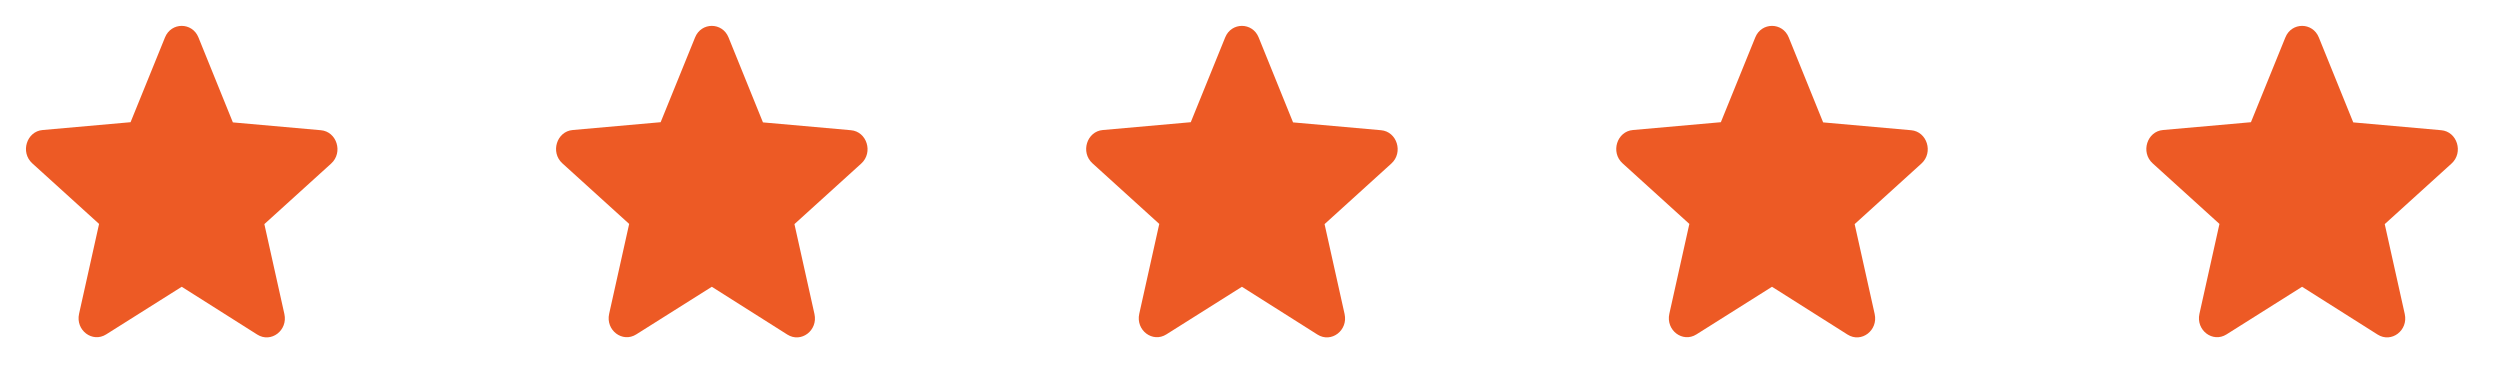 <svg width="120" height="18" viewBox="0 0 120 18" fill="none" xmlns="http://www.w3.org/2000/svg">
<path d="M8.723 13.765L12.348 16.059C13.012 16.48 13.825 15.858 13.65 15.072L12.689 10.757L15.896 7.85C16.481 7.319 16.167 6.314 15.398 6.25L11.178 5.875L9.526 1.798C9.229 1.057 8.216 1.057 7.919 1.798L6.267 5.866L2.047 6.241C1.279 6.305 0.964 7.31 1.549 7.84L4.756 10.748L3.795 15.063C3.62 15.849 4.433 16.471 5.097 16.05L8.723 13.765Z" fill="#ED5A25"/>
<path d="M34.167 13.765L37.792 16.059C38.456 16.48 39.269 15.858 39.094 15.072L38.133 10.757L41.34 7.85C41.925 7.319 41.611 6.314 40.842 6.25L36.622 5.875L34.97 1.798C34.673 1.057 33.66 1.057 33.363 1.798L31.711 5.866L27.491 6.241C26.723 6.305 26.408 7.31 26.993 7.84L30.2 10.748L29.239 15.063C29.064 15.849 29.877 16.471 30.541 16.05L34.167 13.765Z" fill="#ED5A25"/>
<path d="M59.612 13.765L63.238 16.059C63.902 16.48 64.715 15.858 64.54 15.072L63.579 10.757L66.785 7.85C67.371 7.319 67.056 6.314 66.287 6.25L62.067 5.875L60.416 1.798C60.119 1.057 59.105 1.057 58.808 1.798L57.157 5.866L52.937 6.241C52.168 6.305 51.853 7.31 52.439 7.84L55.645 10.748L54.684 15.063C54.51 15.849 55.322 16.471 55.986 16.05L59.612 13.765Z" fill="#ED5A25"/>
<path d="M85.056 13.765L88.682 16.059C89.346 16.48 90.159 15.858 89.984 15.072L89.023 10.757L92.229 7.85C92.815 7.319 92.5 6.314 91.731 6.25L87.511 5.875L85.86 1.798C85.563 1.057 84.549 1.057 84.252 1.798L82.601 5.866L78.381 6.241C77.612 6.305 77.297 7.31 77.883 7.84L81.089 10.748L80.128 15.063C79.954 15.849 80.766 16.471 81.43 16.05L85.056 13.765Z" fill="#ED5A25"/>
<path d="M110.5 13.765L114.126 16.059C114.79 16.48 115.603 15.858 115.428 15.072L114.467 10.757L117.674 7.85C118.259 7.319 117.944 6.314 117.176 6.25L112.956 5.875L111.304 1.798C111.007 1.057 109.994 1.057 109.697 1.798L108.045 5.866L103.825 6.241C103.056 6.305 102.742 7.31 103.327 7.84L106.534 10.748L105.573 15.063C105.398 15.849 106.21 16.471 106.874 16.05L110.5 13.765Z" fill="#ED5A25"/>
</svg>
